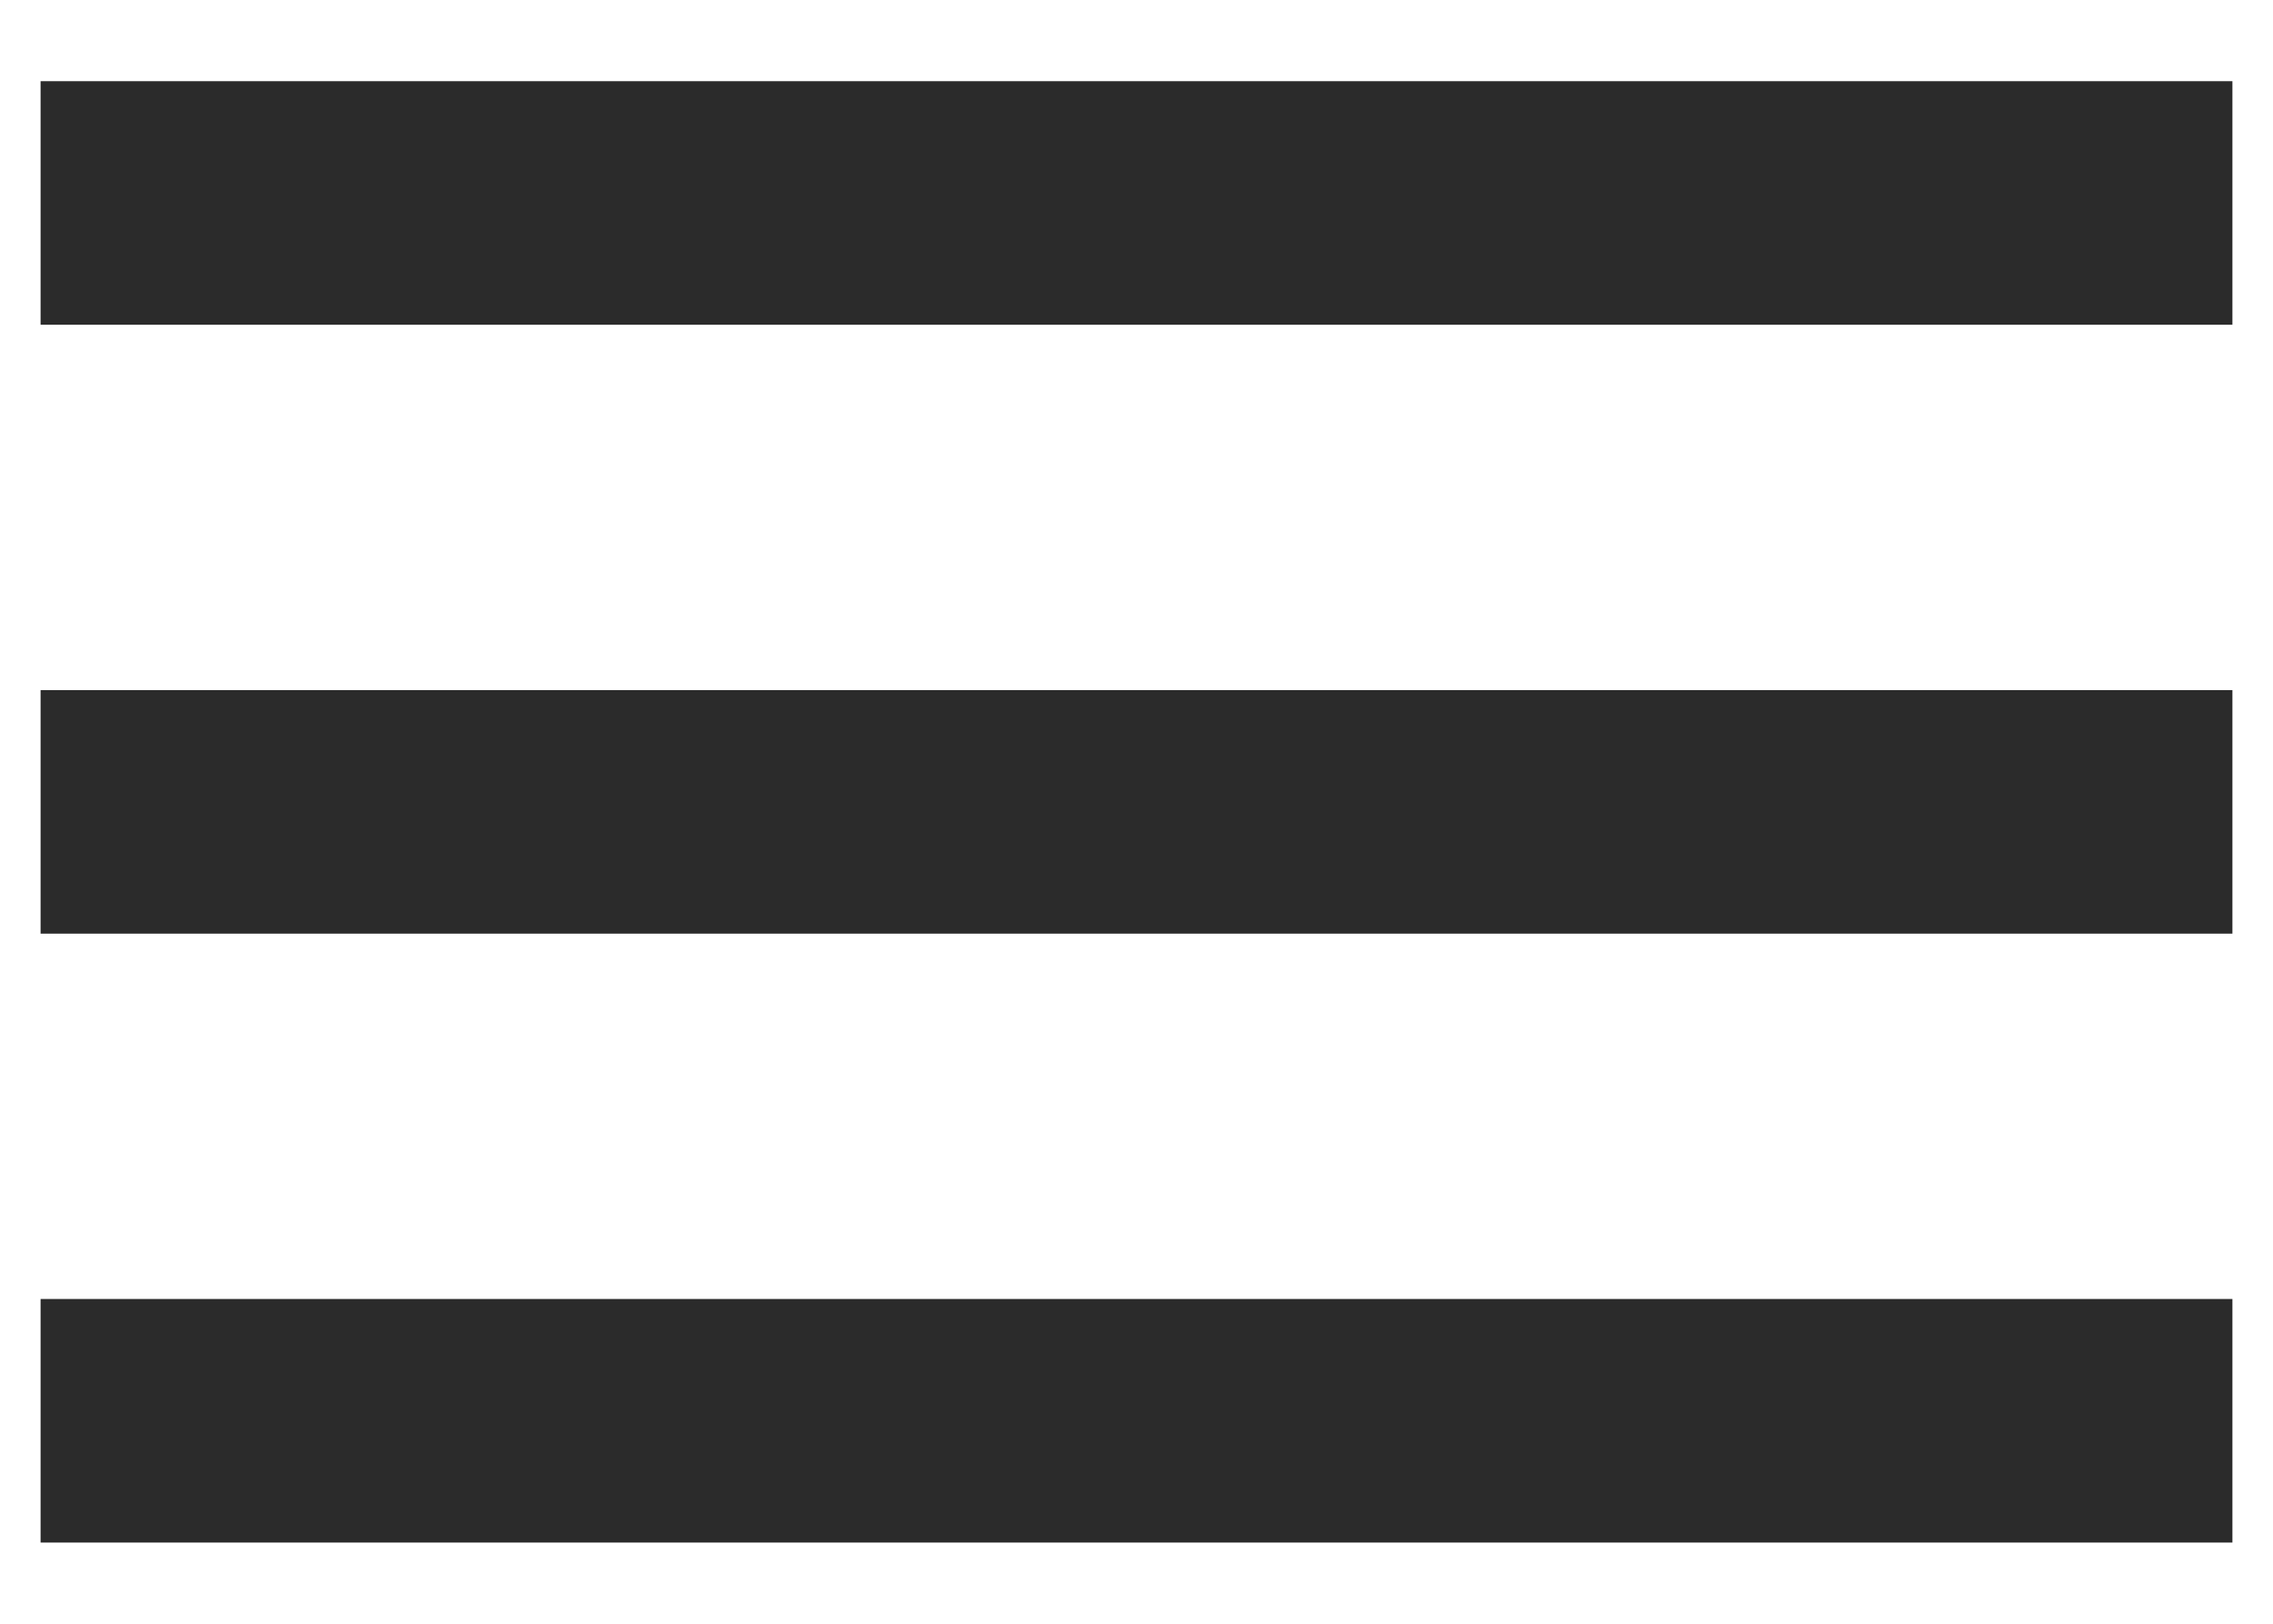 <svg width="21" height="15" viewBox="0 0 21 15" fill="none" xmlns="http://www.w3.org/2000/svg">
<path d="M0.375 0.75H20.625V3H0.375V0.75ZM0.375 6.375H20.625V8.625H0.375V6.375ZM0.375 12H20.625V14.25H0.375V12Z" fill="#2B2B2B"/>
</svg>
